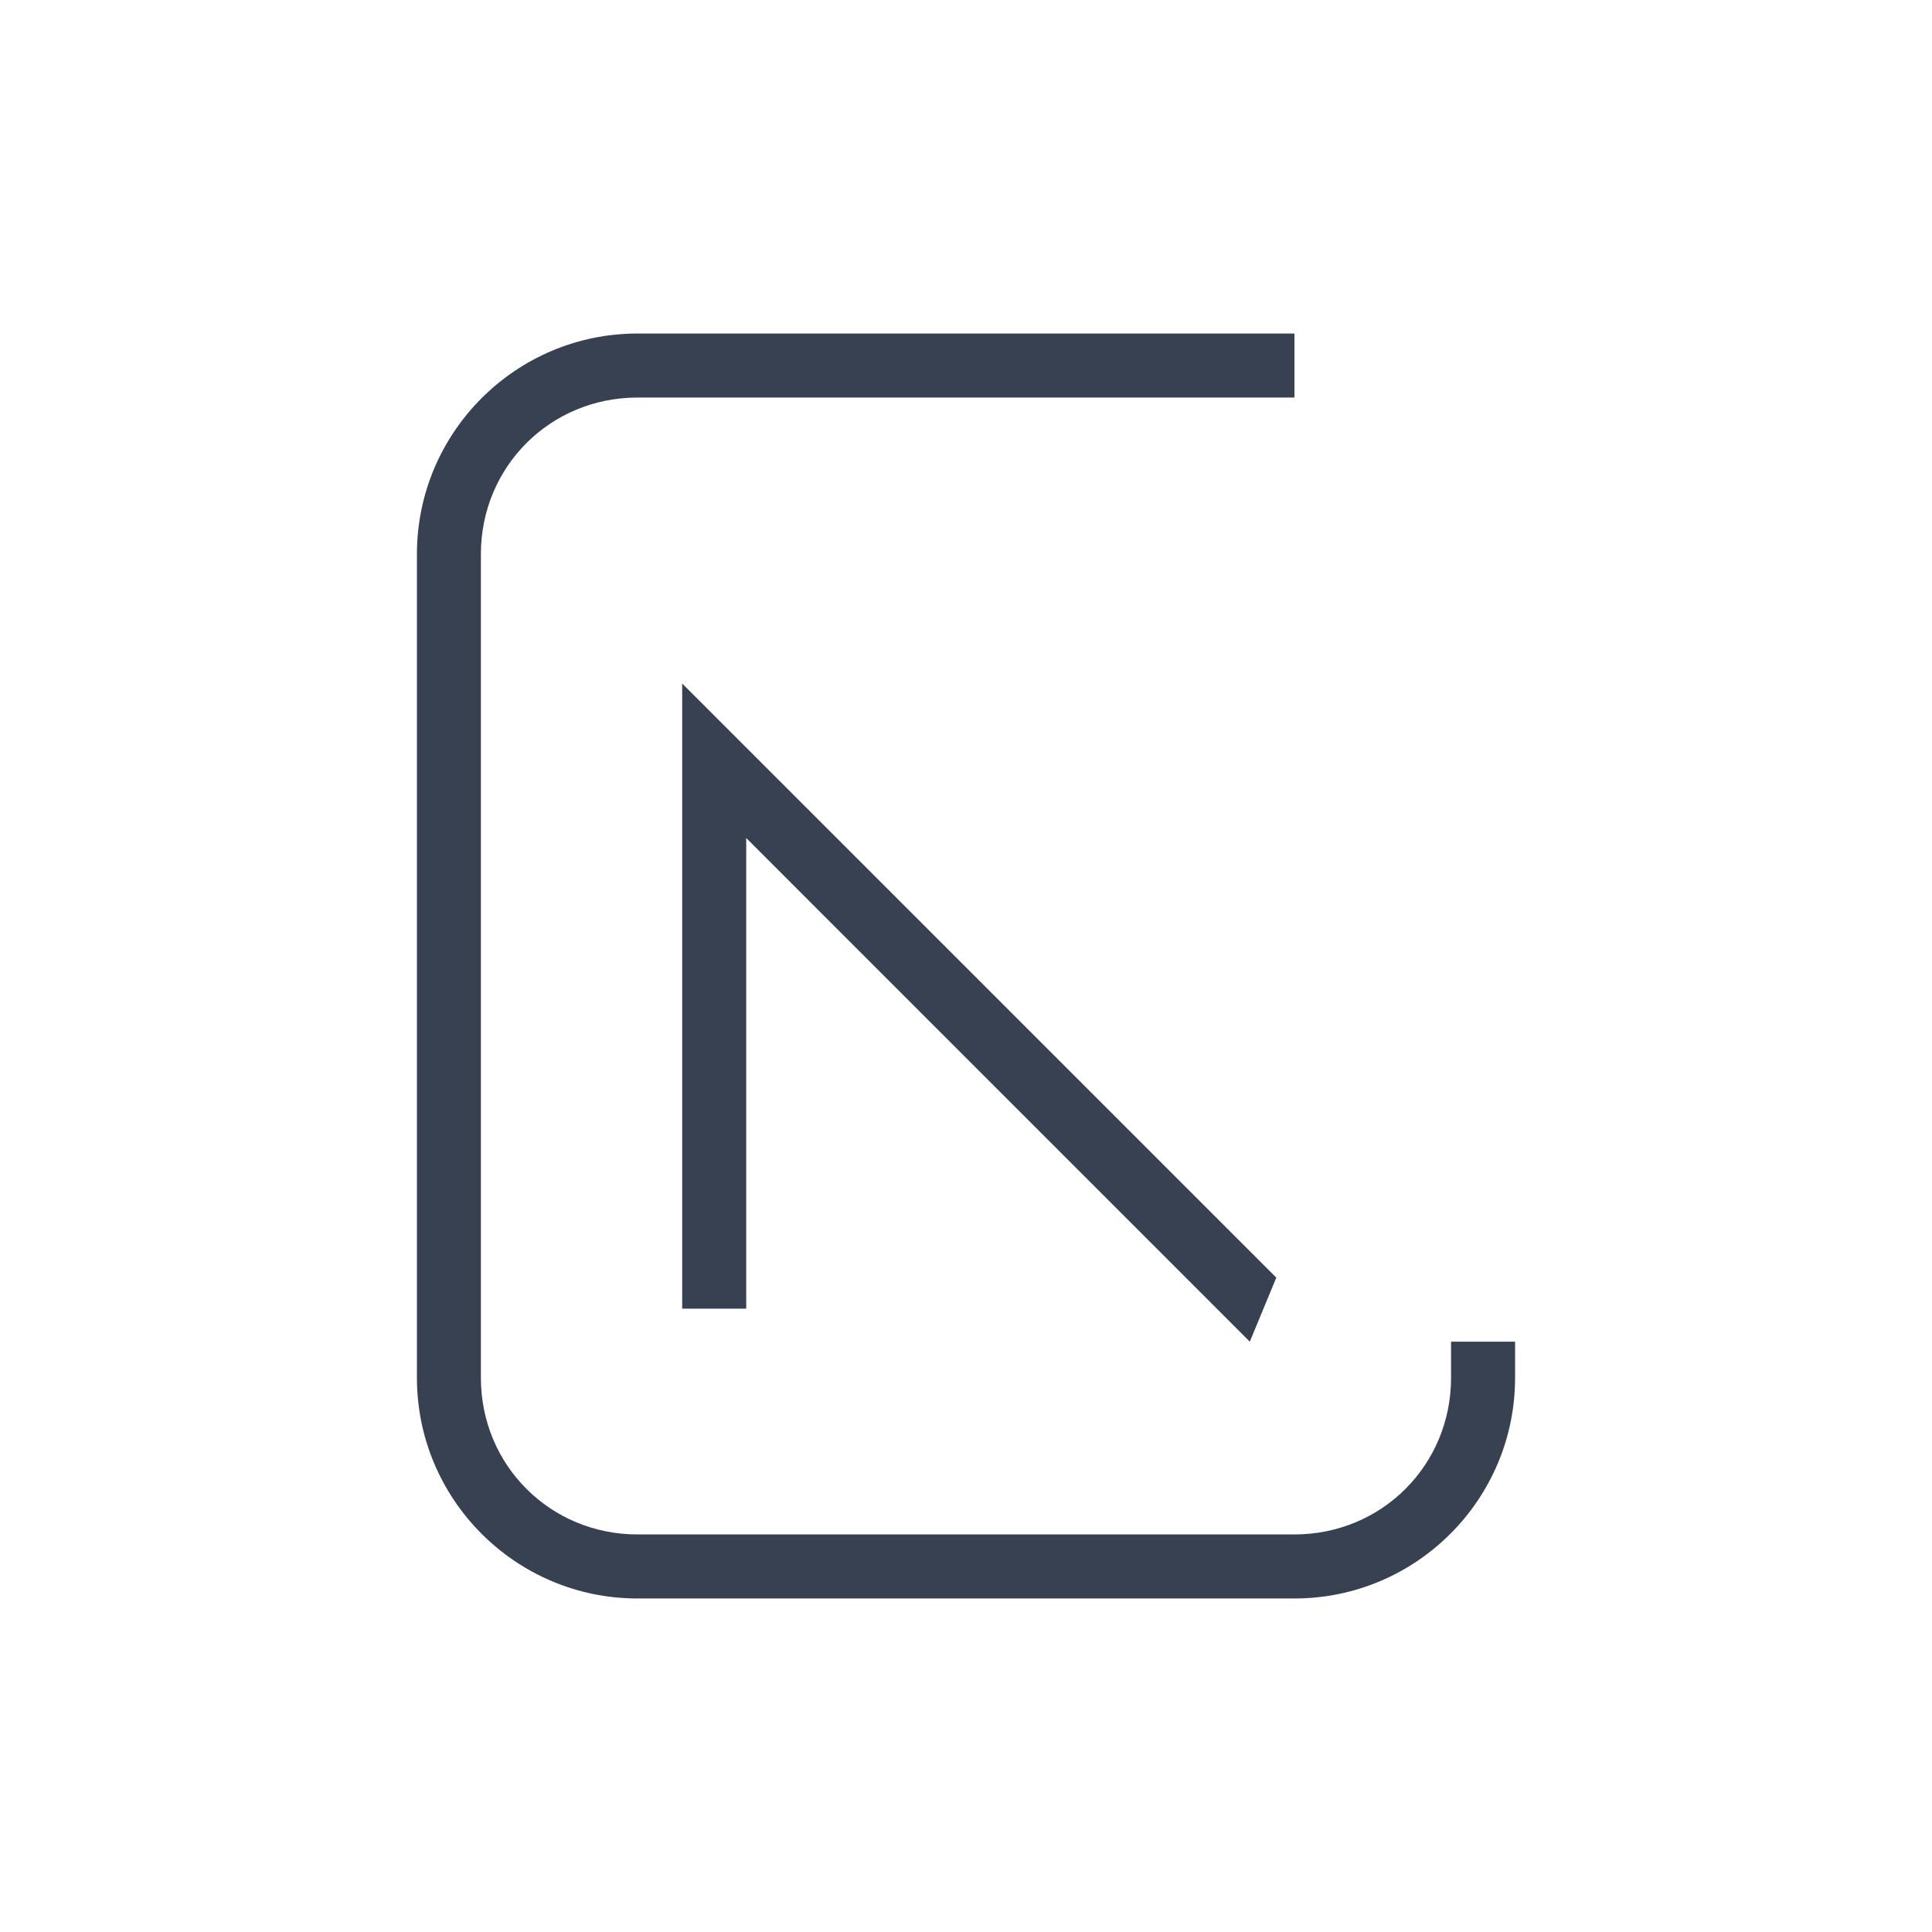 <svg width="150" height="150" viewBox="0 0 135.467 135.467" xmlns="http://www.w3.org/2000/svg"><path style="color:#374151;fill:#374151;stroke-width:1.696;-inkscape-stroke:none" d="M101.744 94.074v2.538c0 6.12-4.86 10.979-10.98 10.979H44.699c-6.12 0-10.98-4.858-10.98-10.98v-57.76c0-6.12 4.86-10.976 10.98-10.976h46.065v-4.489H44.699c-8.53 0-15.465 6.936-15.465 15.466v57.76c0 8.53 6.935 15.469 15.465 15.469h46.065c8.53 0 15.469-6.94 15.469-15.47v-2.537m-16.741-4.49L47.833 47.927v43.832h4.49V58.76l35.31 35.314"/></svg>